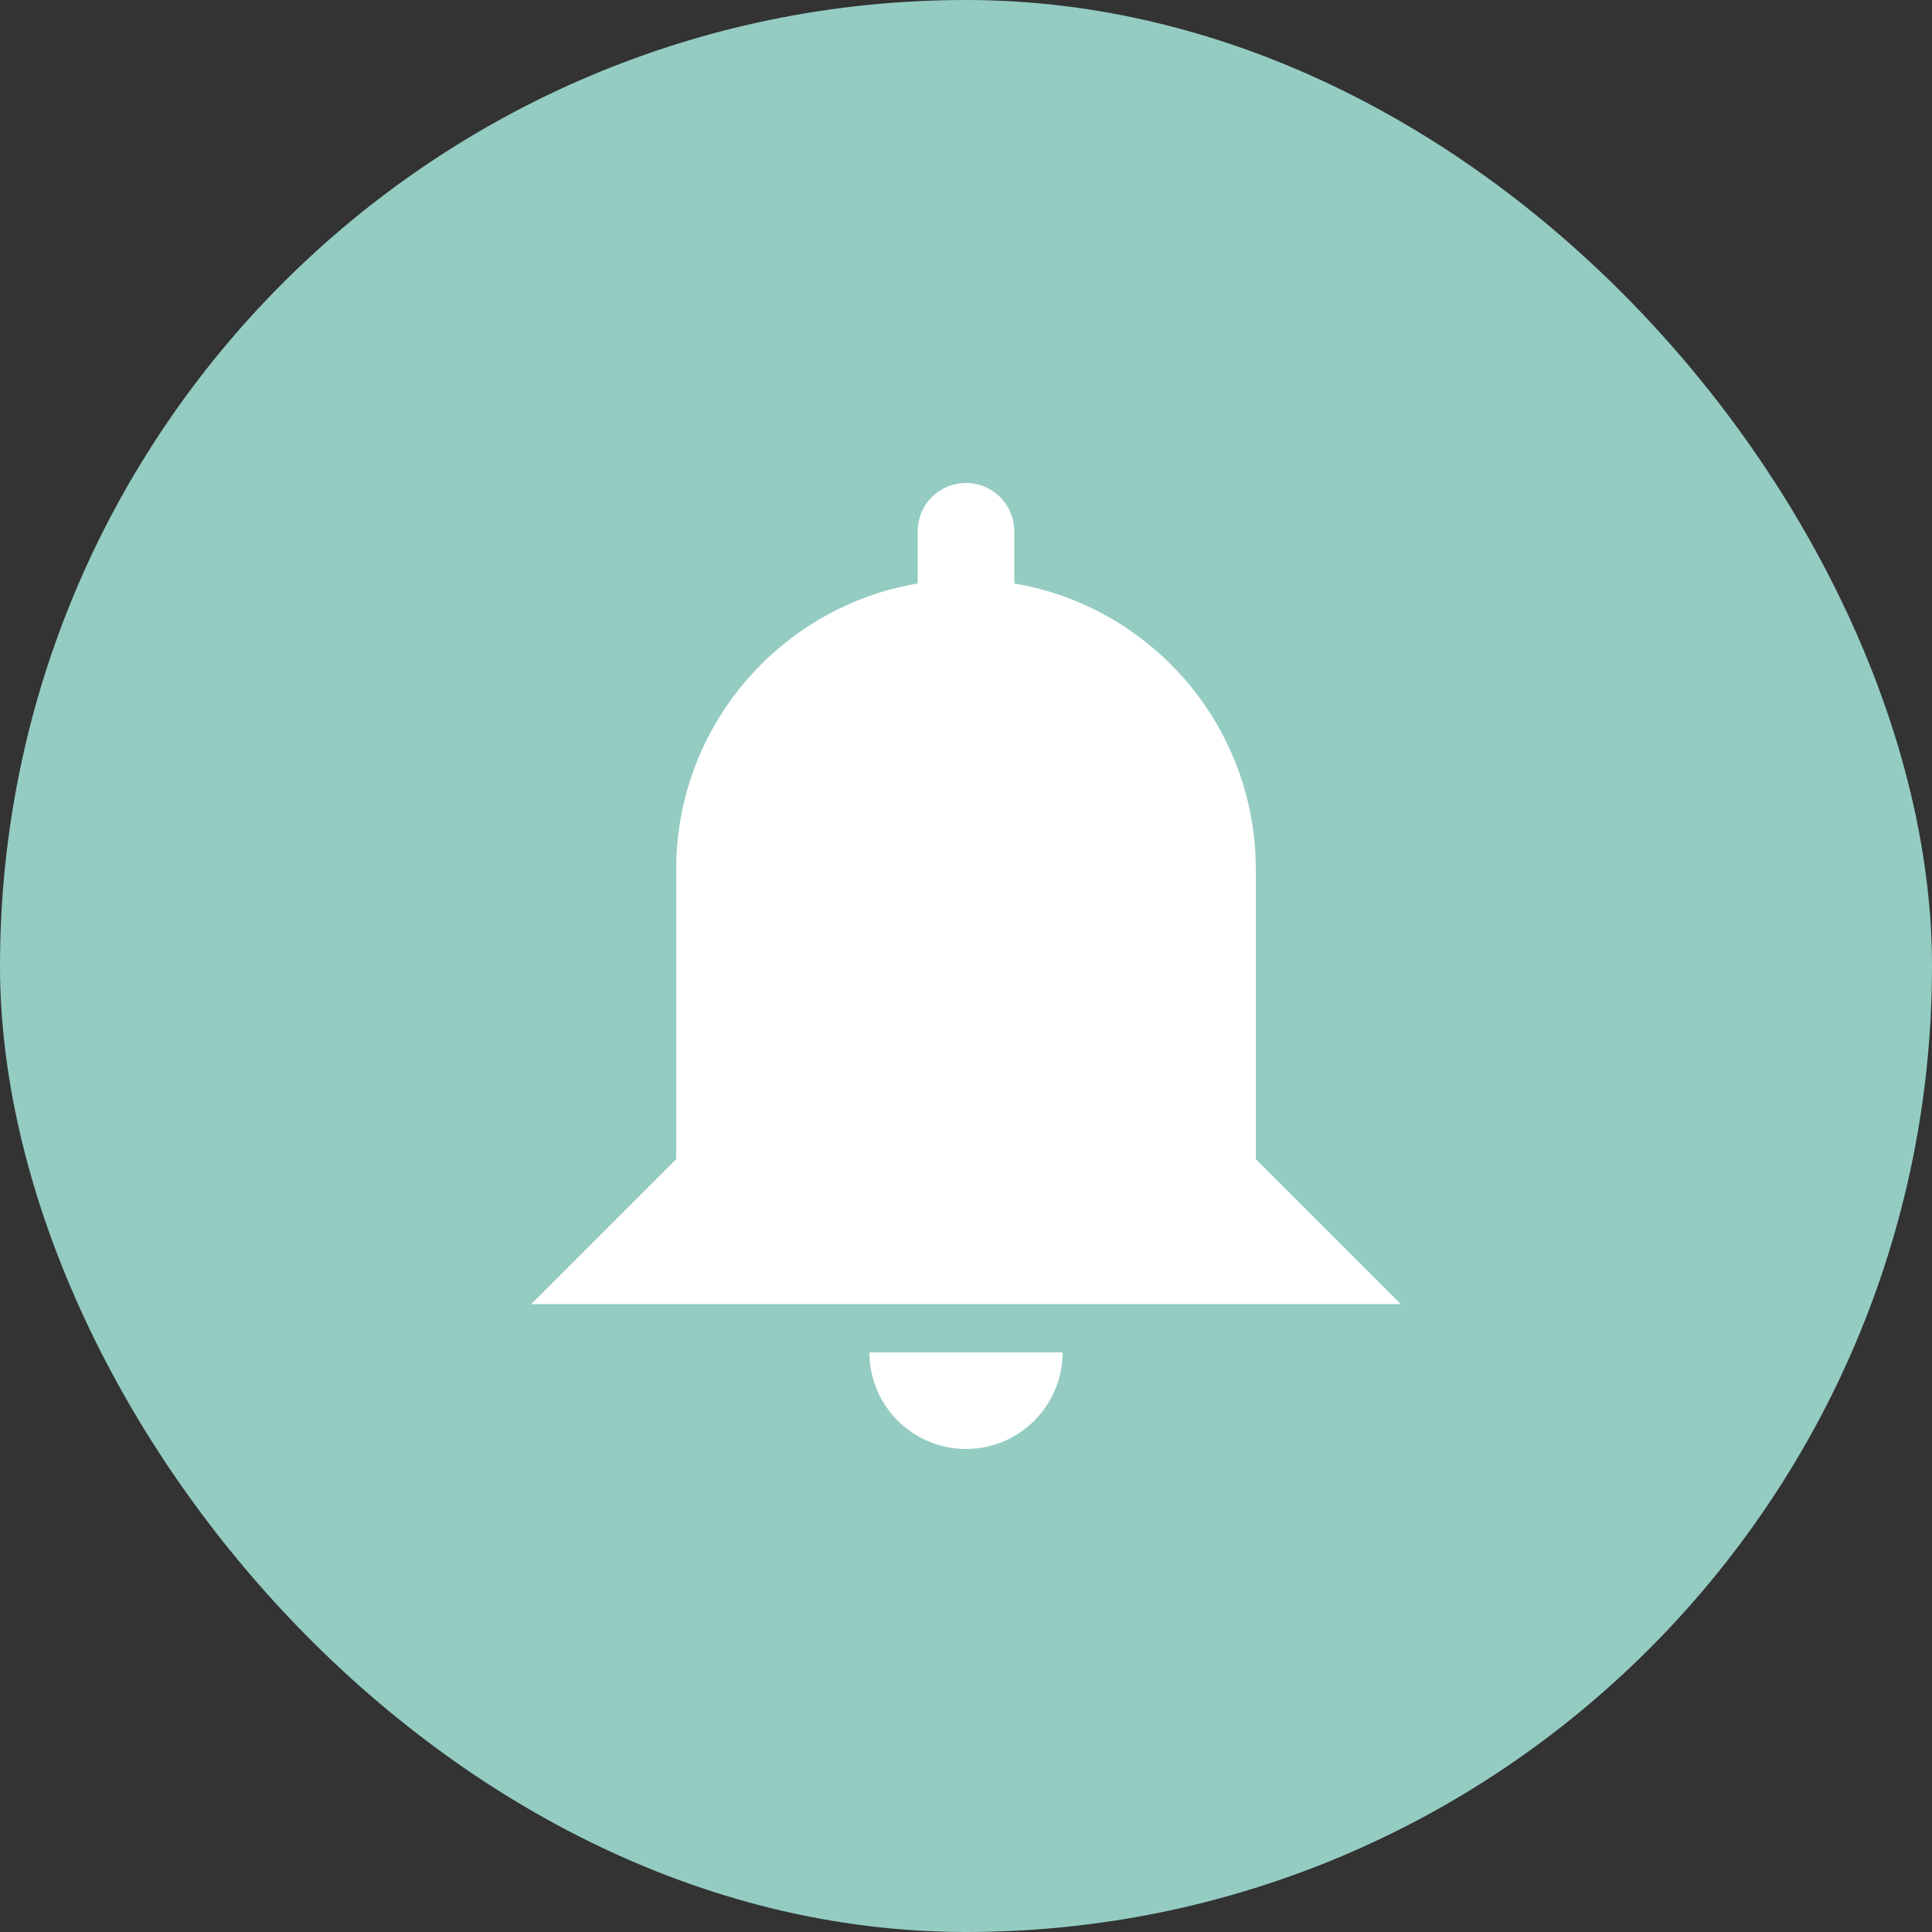 <svg width="32" height="32" viewBox="0 0 32 32" fill="none" xmlns="http://www.w3.org/2000/svg">
<rect x="0" y="0" width="32" height="32" fill="#333333" stroke="none"/>
<g id="bell">
<rect x="6.10352e-05" width="32" height="32" rx="16" fill="#94CCC2"/>
<path id="Vector" d="M17.6 22.4C17.6 22.824 17.431 23.231 17.131 23.531C16.831 23.831 16.424 24 16 24C15.576 24 15.169 23.831 14.869 23.531C14.569 23.231 14.4 22.824 14.4 22.4H17.6ZM16 8C16.212 8 16.416 8.084 16.566 8.234C16.716 8.384 16.8 8.588 16.8 8.8V9.664C19.072 10.048 20.8 12.024 20.8 14.4V19.2L23.2 21.6H8.8L11.2 19.2V14.4C11.2 12.024 12.928 10.048 15.2 9.664V8.8C15.2 8.588 15.284 8.384 15.434 8.234C15.584 8.084 15.788 8 16 8Z" fill="white"/>
</g>
</svg>
